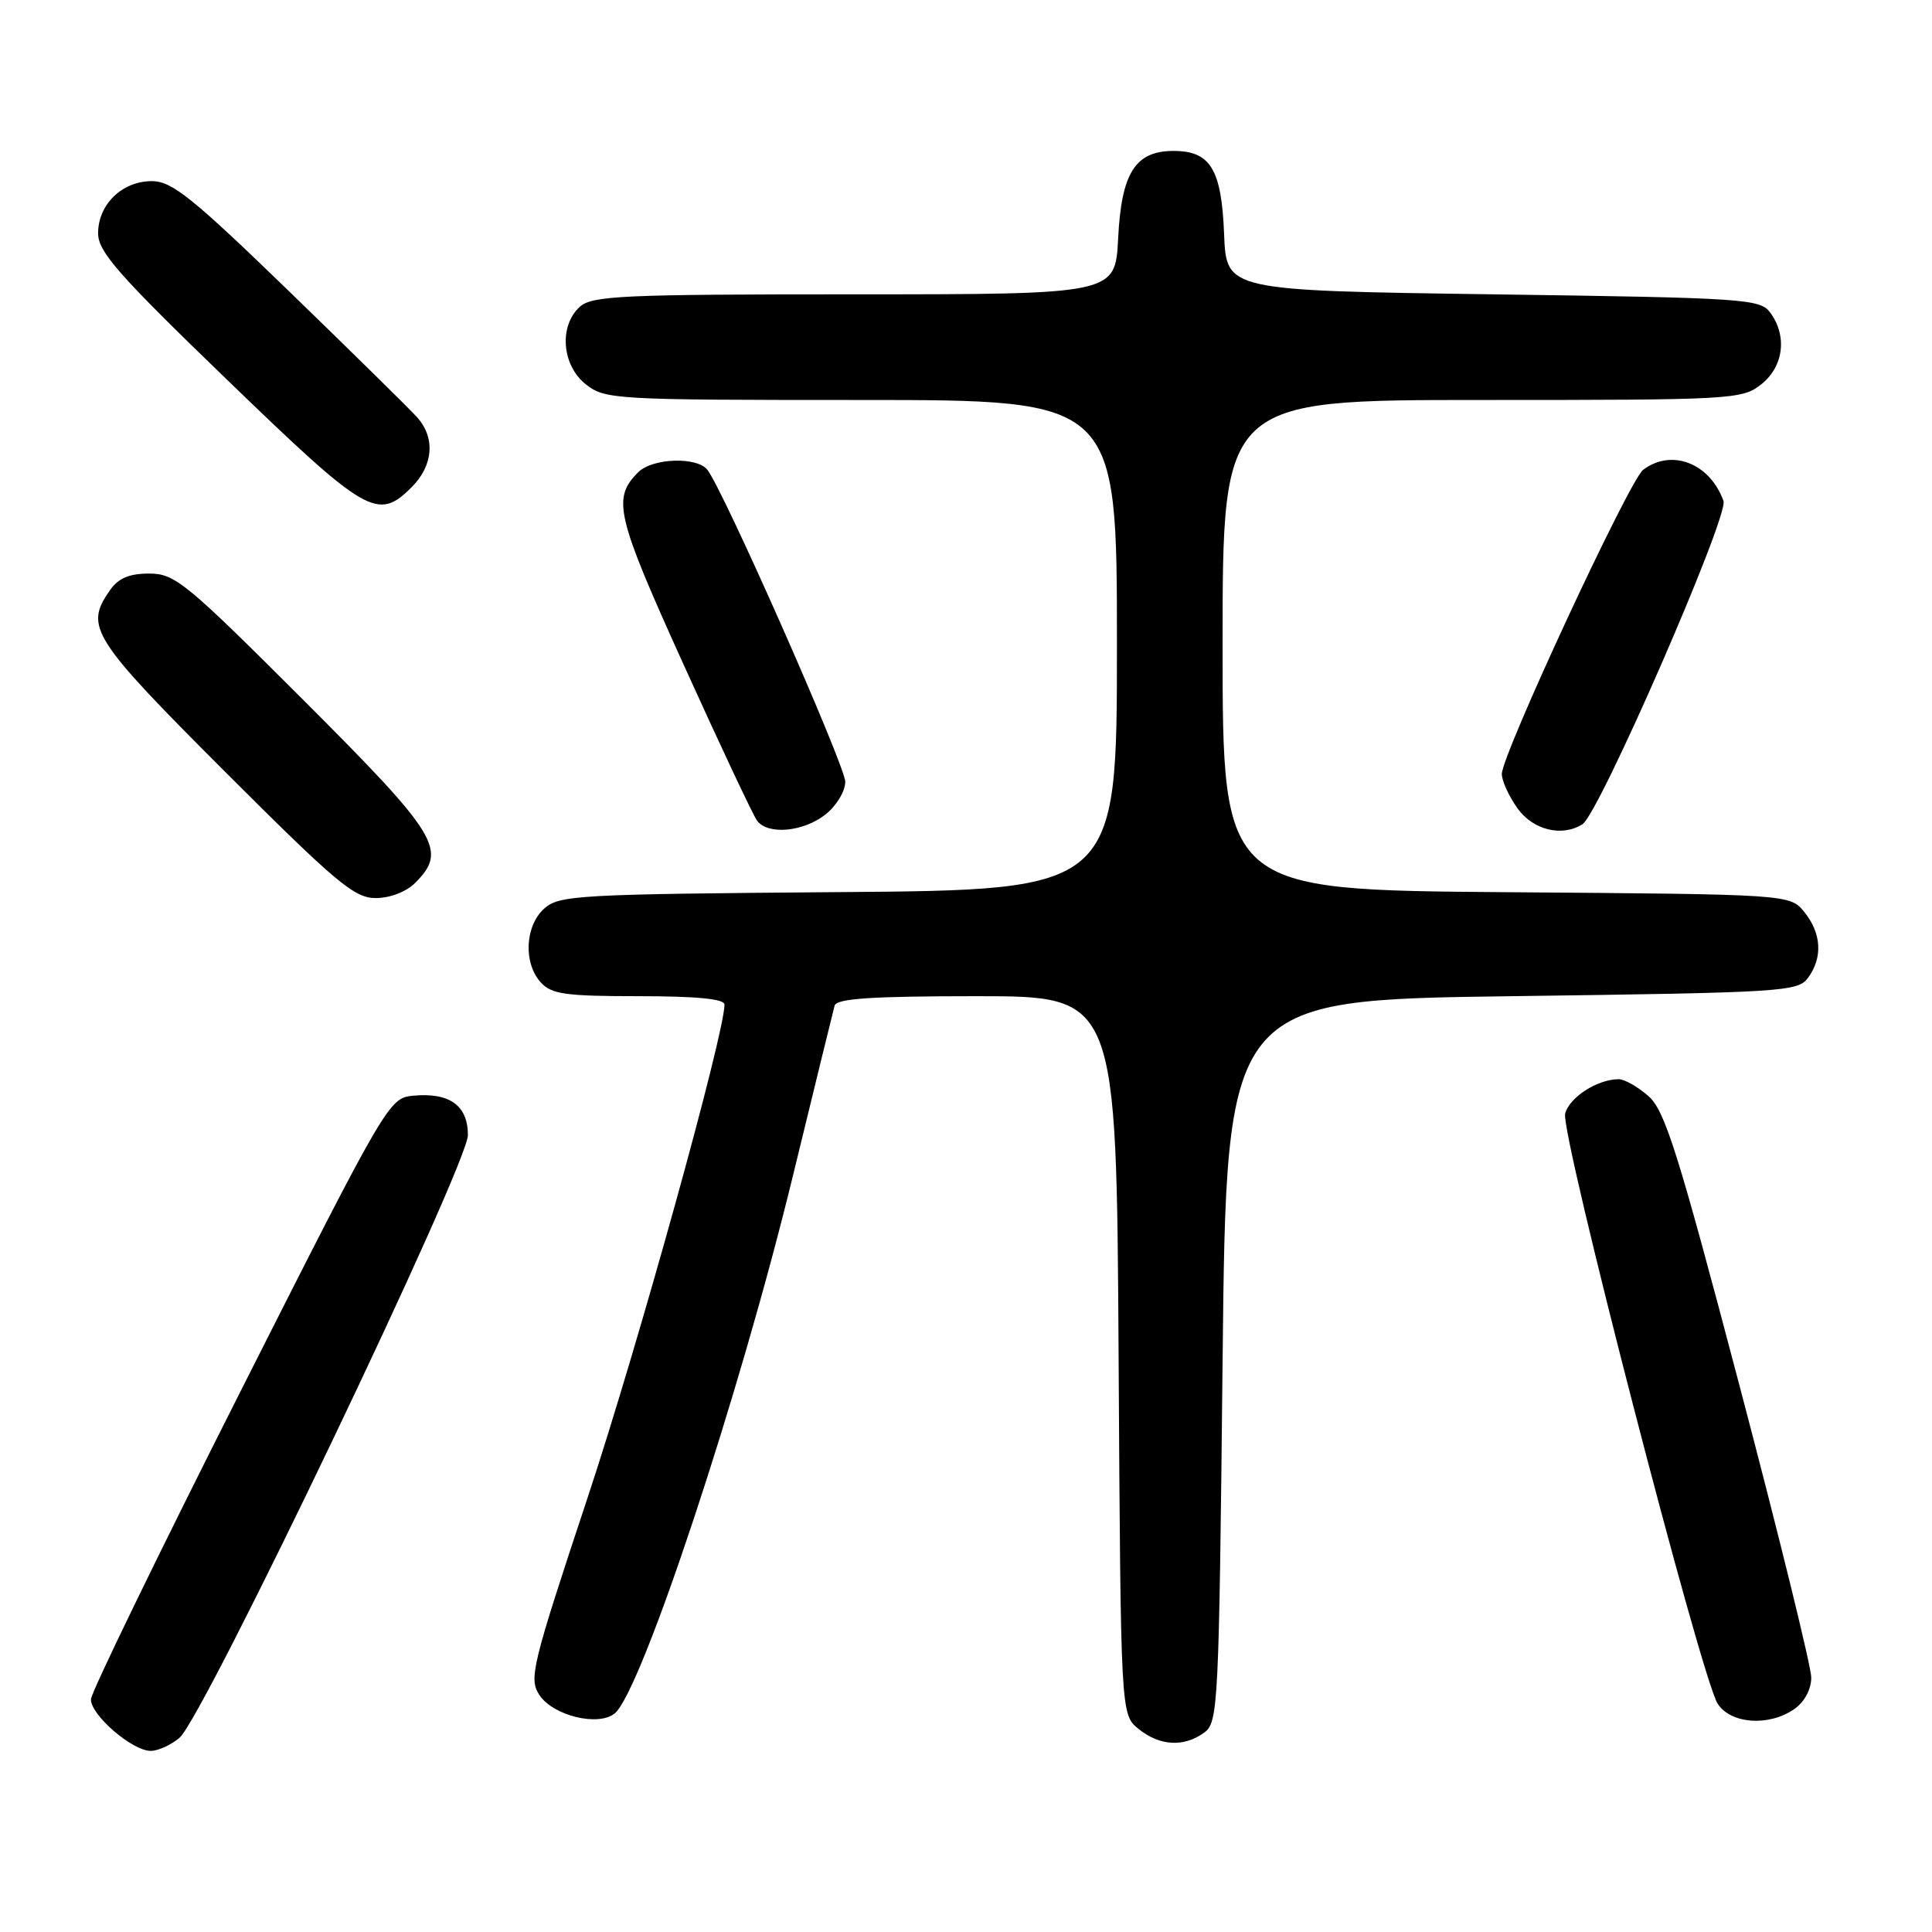 <?xml version="1.0" encoding="UTF-8" standalone="no"?>
<!DOCTYPE svg PUBLIC "-//W3C//DTD SVG 1.1//EN" "http://www.w3.org/Graphics/SVG/1.1/DTD/svg11.dtd" >
<svg xmlns="http://www.w3.org/2000/svg" xmlns:xlink="http://www.w3.org/1999/xlink" version="1.1" viewBox="0 0 256 256">
 <g >
 <path fill="currentColor"
d=" M 23.80 230.25 C 27.02 227.46 62.00 154.34 62.00 150.40 C 62.00 146.47 59.55 144.72 54.70 145.19 C 51.55 145.50 51.19 146.11 31.80 184.50 C 20.97 205.95 12.08 224.25 12.05 225.16 C 11.99 227.22 17.51 232.00 19.97 232.00 C 20.96 232.00 22.69 231.21 23.80 230.25 Z  M 159.56 229.58 C 161.42 228.22 161.52 226.22 162.00 180.33 C 162.50 132.50 162.50 132.50 200.33 132.00 C 236.32 131.52 238.23 131.41 239.58 129.56 C 241.54 126.88 241.36 123.66 239.09 120.86 C 237.18 118.50 237.18 118.50 199.59 118.22 C 162.00 117.93 162.00 117.93 162.00 85.47 C 162.00 53.00 162.00 53.00 196.37 53.00 C 229.62 53.00 230.82 52.93 233.37 50.93 C 236.33 48.59 236.85 44.55 234.58 41.44 C 233.24 39.60 231.34 39.47 197.83 39.00 C 162.50 38.50 162.50 38.50 162.20 31.03 C 161.86 22.41 160.39 20.00 155.50 20.00 C 150.43 20.00 148.59 22.90 148.16 31.59 C 147.78 39.00 147.78 39.00 113.22 39.00 C 82.46 39.00 78.46 39.18 76.83 40.65 C 74.03 43.19 74.44 48.41 77.63 50.93 C 80.18 52.93 81.39 53.00 114.13 53.00 C 148.00 53.00 148.00 53.00 148.00 85.46 C 148.00 117.93 148.00 117.93 111.10 118.21 C 76.45 118.48 74.08 118.62 72.10 120.40 C 69.56 122.71 69.33 127.60 71.65 130.17 C 73.07 131.74 74.93 132.00 84.65 132.00 C 92.30 132.00 96.00 132.36 96.00 133.11 C 96.00 136.99 84.51 178.39 77.88 198.39 C 70.47 220.72 70.05 222.43 71.47 224.59 C 73.28 227.35 79.31 228.82 81.47 227.02 C 85.00 224.09 98.00 184.86 105.07 155.78 C 107.92 144.08 110.40 133.94 110.59 133.25 C 110.85 132.31 115.49 132.00 129.44 132.00 C 147.94 132.00 147.94 132.00 148.22 179.59 C 148.50 227.18 148.50 227.18 150.86 229.09 C 153.66 231.36 156.88 231.54 159.56 229.58 Z  M 237.78 226.44 C 239.11 225.51 240.00 223.84 240.00 222.28 C 240.00 220.85 235.72 203.44 230.49 183.59 C 222.34 152.66 220.62 147.18 218.44 145.25 C 217.03 144.01 215.26 143.00 214.49 143.00 C 211.67 143.00 207.94 145.40 207.39 147.57 C 206.75 150.15 225.41 222.33 227.60 225.75 C 229.34 228.45 234.42 228.80 237.78 226.44 Z  M 55.00 117.00 C 59.34 112.66 58.16 110.72 40.22 92.78 C 24.62 77.19 23.18 76.00 19.77 76.00 C 17.12 76.00 15.68 76.61 14.56 78.22 C 11.17 83.06 12.12 84.55 29.78 102.22 C 44.54 116.97 46.95 119.00 49.78 119.00 C 51.67 119.00 53.83 118.17 55.00 117.00 Z  M 109.37 107.93 C 110.83 106.78 112.00 104.85 112.00 103.59 C 112.00 101.47 95.88 64.99 93.73 62.25 C 92.35 60.49 86.45 60.69 84.57 62.57 C 81.09 66.05 81.61 68.27 90.61 88.13 C 95.44 98.79 99.80 108.06 100.32 108.75 C 101.74 110.66 106.43 110.24 109.37 107.93 Z  M 209.69 109.21 C 211.90 107.81 229.09 68.40 228.37 66.38 C 226.58 61.38 221.50 59.40 217.73 62.25 C 215.89 63.64 199.00 100.00 199.00 102.56 C 199.00 103.46 199.93 105.50 201.07 107.10 C 203.13 109.99 206.98 110.94 209.69 109.21 Z  M 54.55 64.55 C 57.43 61.66 57.71 58.01 55.25 55.27 C 54.29 54.20 46.69 46.73 38.37 38.66 C 25.45 26.15 22.78 24.00 20.12 24.00 C 16.18 24.00 13.00 27.09 13.00 30.91 C 13.00 33.37 15.67 36.40 30.18 50.41 C 48.63 68.23 50.04 69.05 54.55 64.55 Z "/>
</g>
</svg>